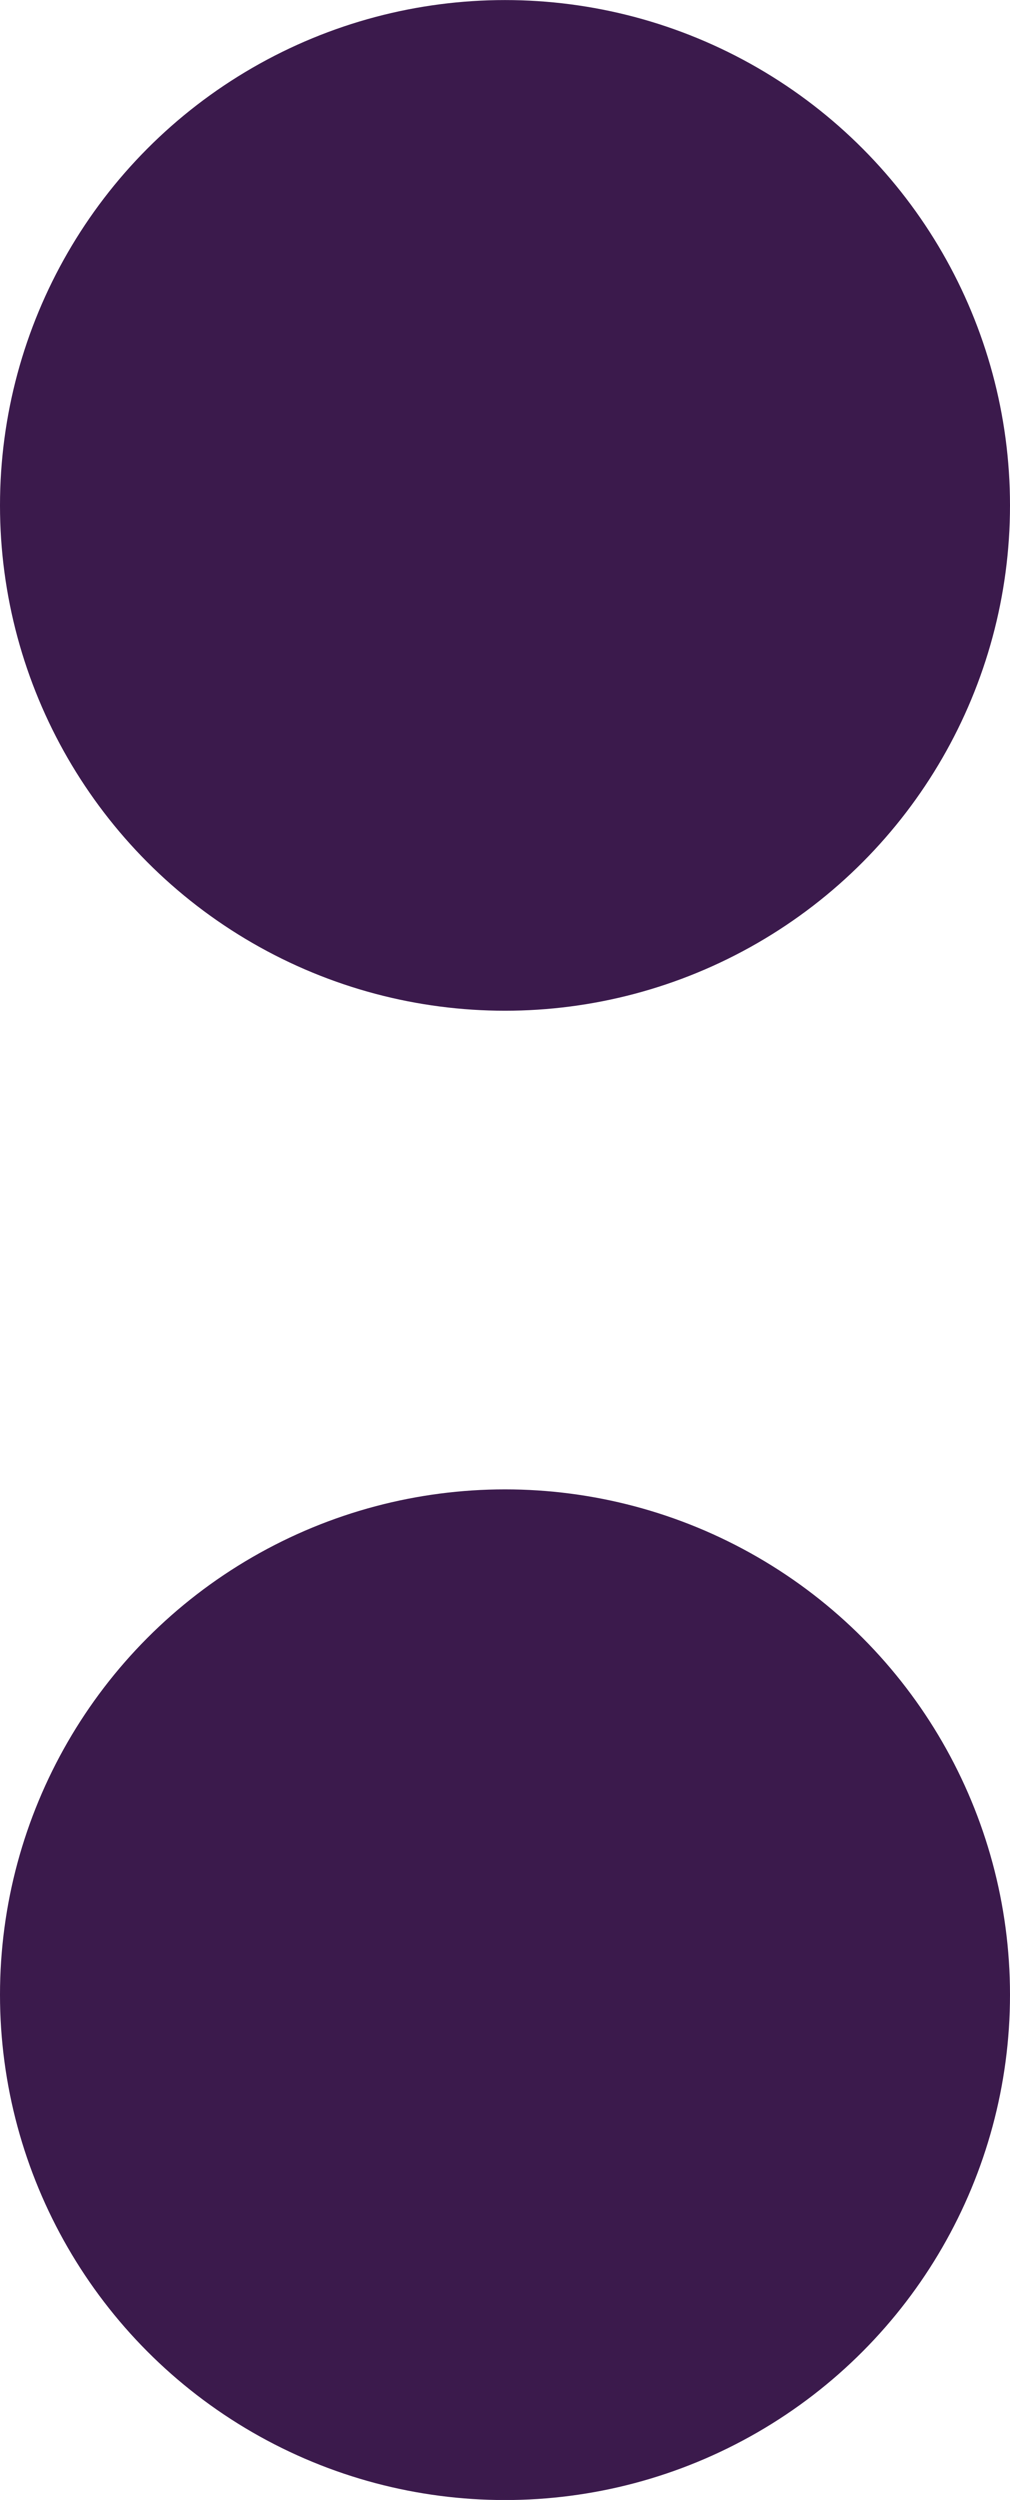 <svg version="1.1" id="图层_1" x="0px" y="0px" width="15.9px" height="39.33px" viewBox="0 0 15.9 39.33" enable-background="new 0 0 15.9 39.33" xml:space="preserve" xmlns="http://www.w3.org/2000/svg" xmlns:xlink="http://www.w3.org/1999/xlink" xmlns:xml="http://www.w3.org/XML/1998/namespace">
  <circle fill="#3B1A4C" cx="7.95" cy="7.951" r="7.95" class="color c1"/>
  <circle fill="#3B1A4C" cx="7.95" cy="31.381" r="7.95" class="color c1"/>
</svg>
